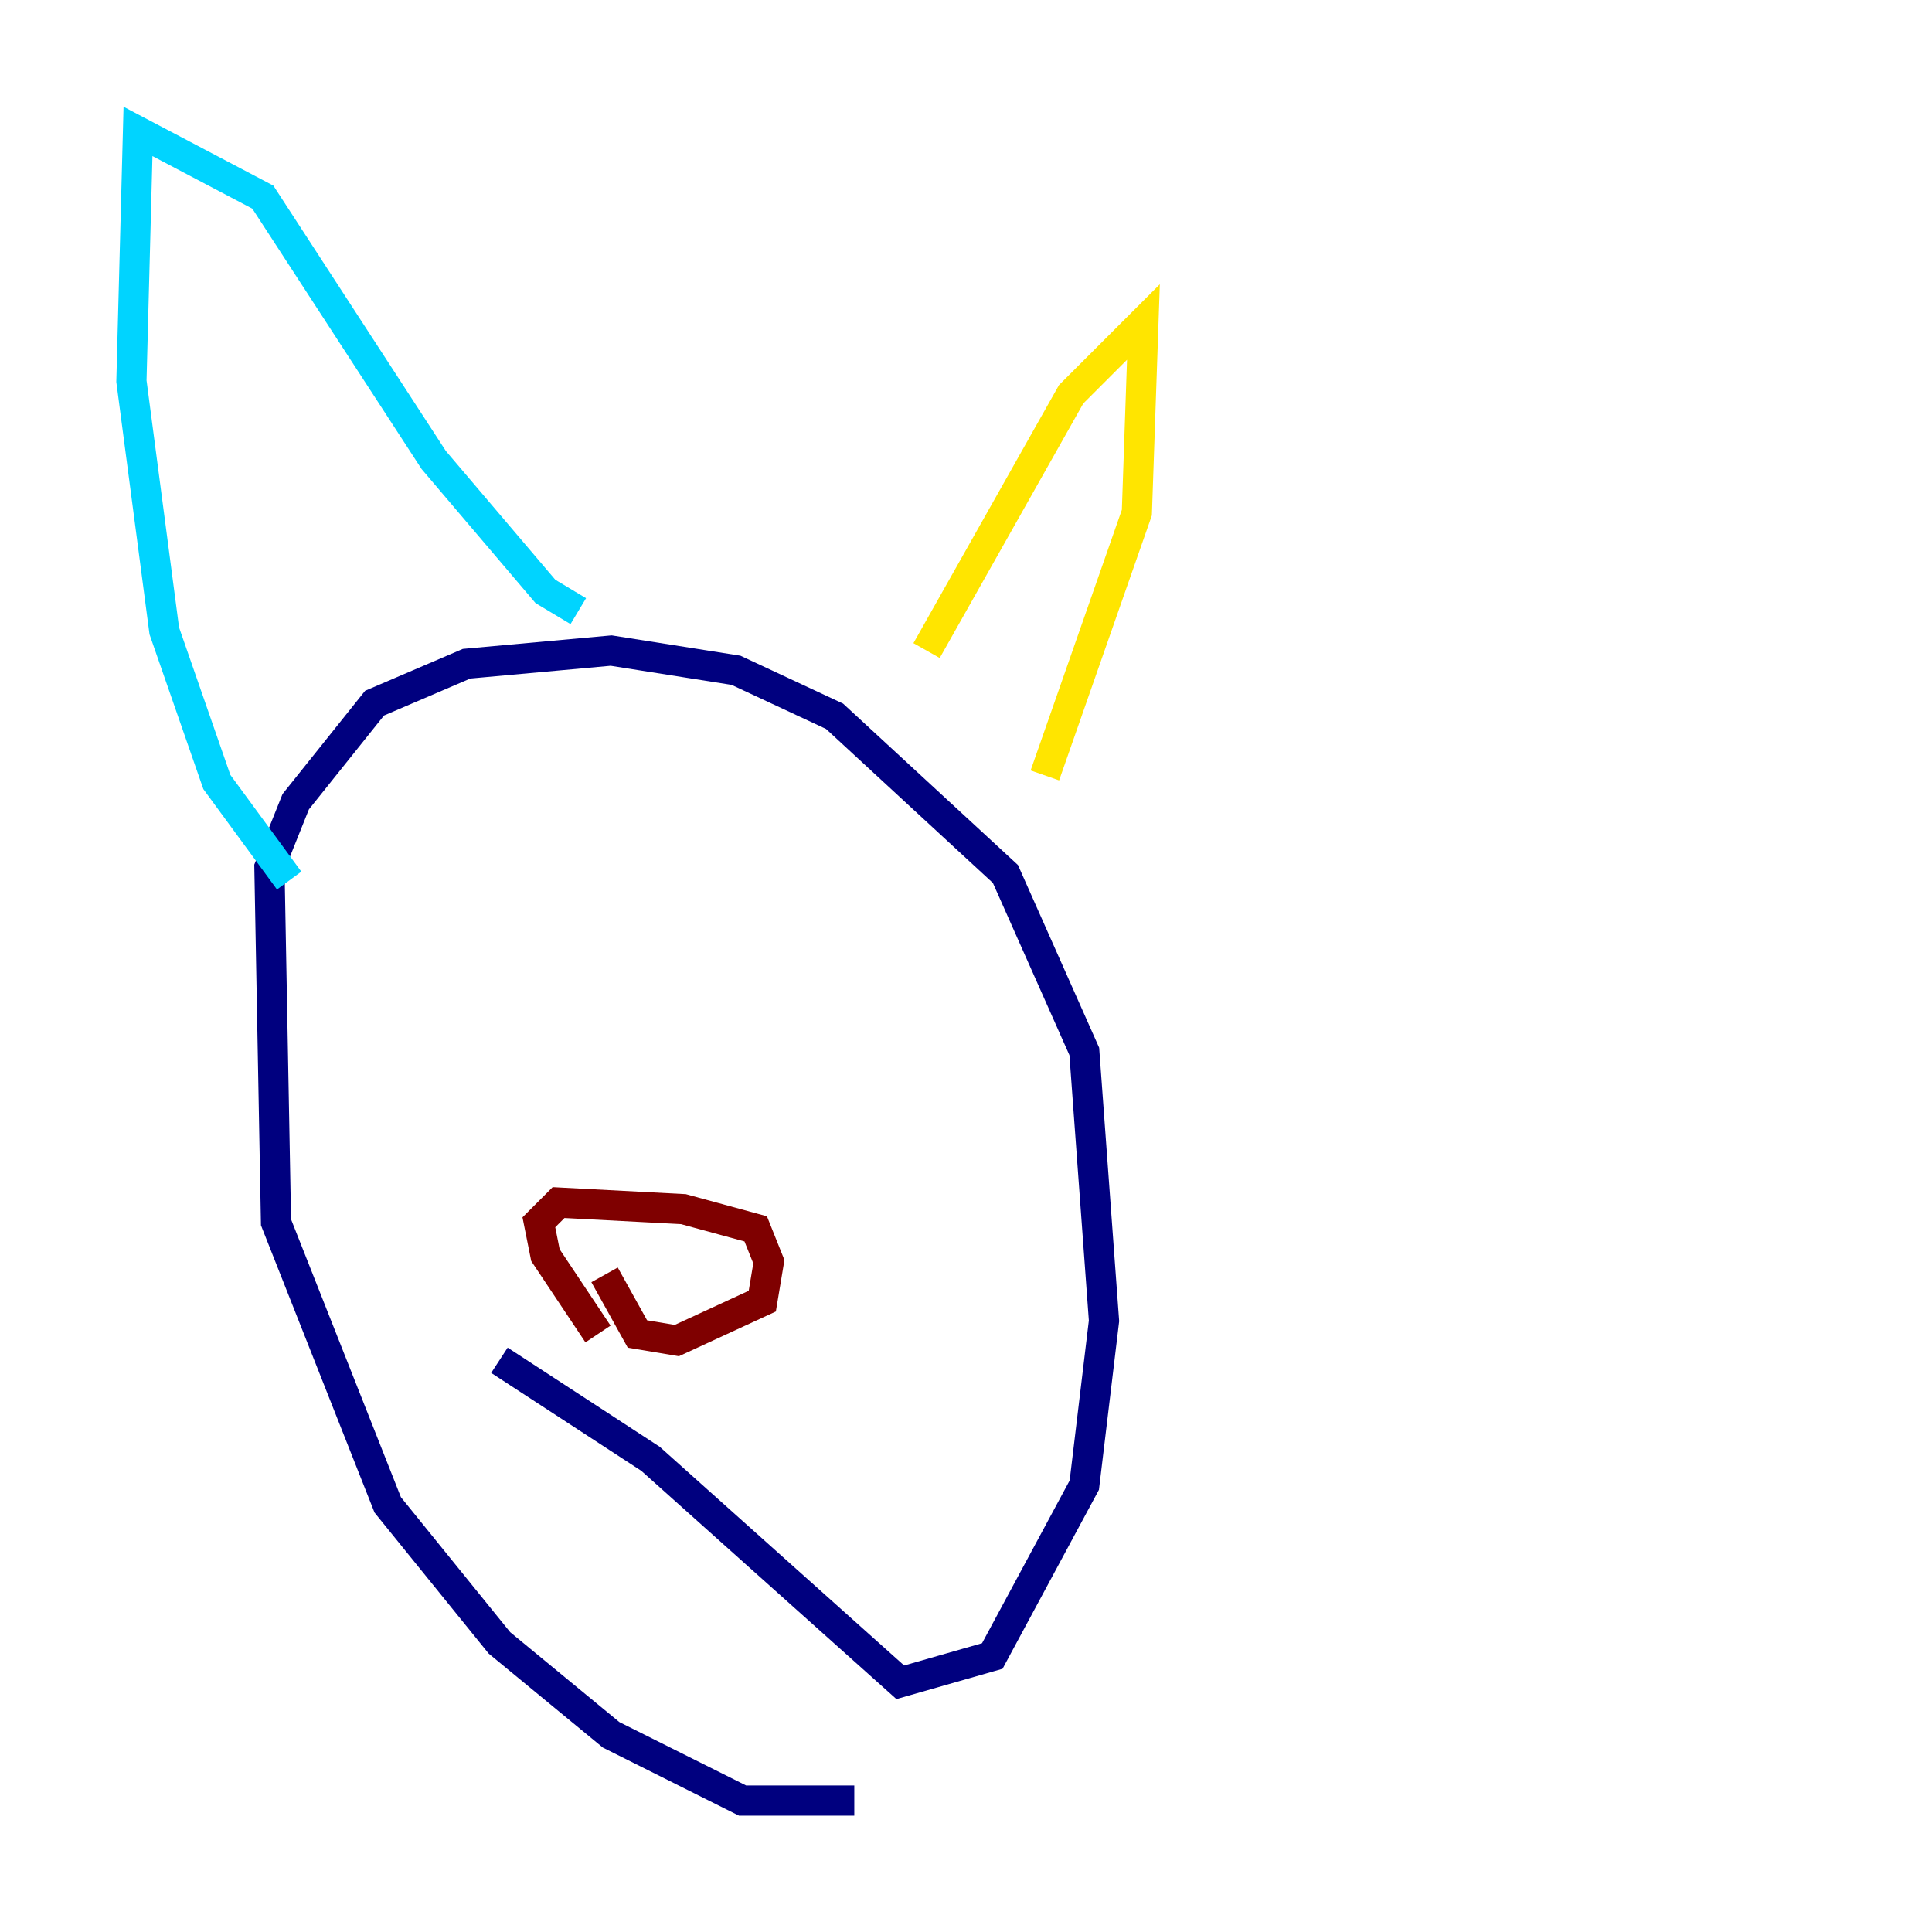 <?xml version="1.0" encoding="utf-8" ?>
<svg baseProfile="tiny" height="128" version="1.2" viewBox="0,0,128,128" width="128" xmlns="http://www.w3.org/2000/svg" xmlns:ev="http://www.w3.org/2001/xml-events" xmlns:xlink="http://www.w3.org/1999/xlink"><defs /><polyline fill="none" points="56.599,119.293 49.197,119.293 40.49,114.939 33.088,108.844 25.687,99.701 18.286,80.98 17.85,57.469 19.592,53.116 24.816,46.585 30.912,43.973 40.49,43.102 48.762,44.408 55.292,47.456 66.612,57.905 71.837,69.66 73.143,87.51 71.837,98.395 65.742,109.714 59.646,111.456 43.102,96.653 33.088,90.122" stroke="#00007f" stroke-width="2" /><polyline fill="none" points="38.313,40.49 36.136,39.184 28.735,30.476 17.415,13.061 9.143,8.707 8.707,25.252 10.884,41.796 14.367,51.809 19.157,58.34" stroke="#00d4ff" stroke-width="2" /><polyline fill="none" points="61.388,43.102 70.966,26.122 75.755,21.333 75.32,33.959 69.225,51.374" stroke="#ffe500" stroke-width="2" /><polyline fill="none" points="39.619,88.381 36.136,83.156 35.701,80.98 37.007,79.674 45.279,80.109 50.068,81.415 50.939,83.592 50.503,86.204 44.843,88.816 42.231,88.381 40.054,84.463" stroke="#7f0000" stroke-width="2" /></svg>